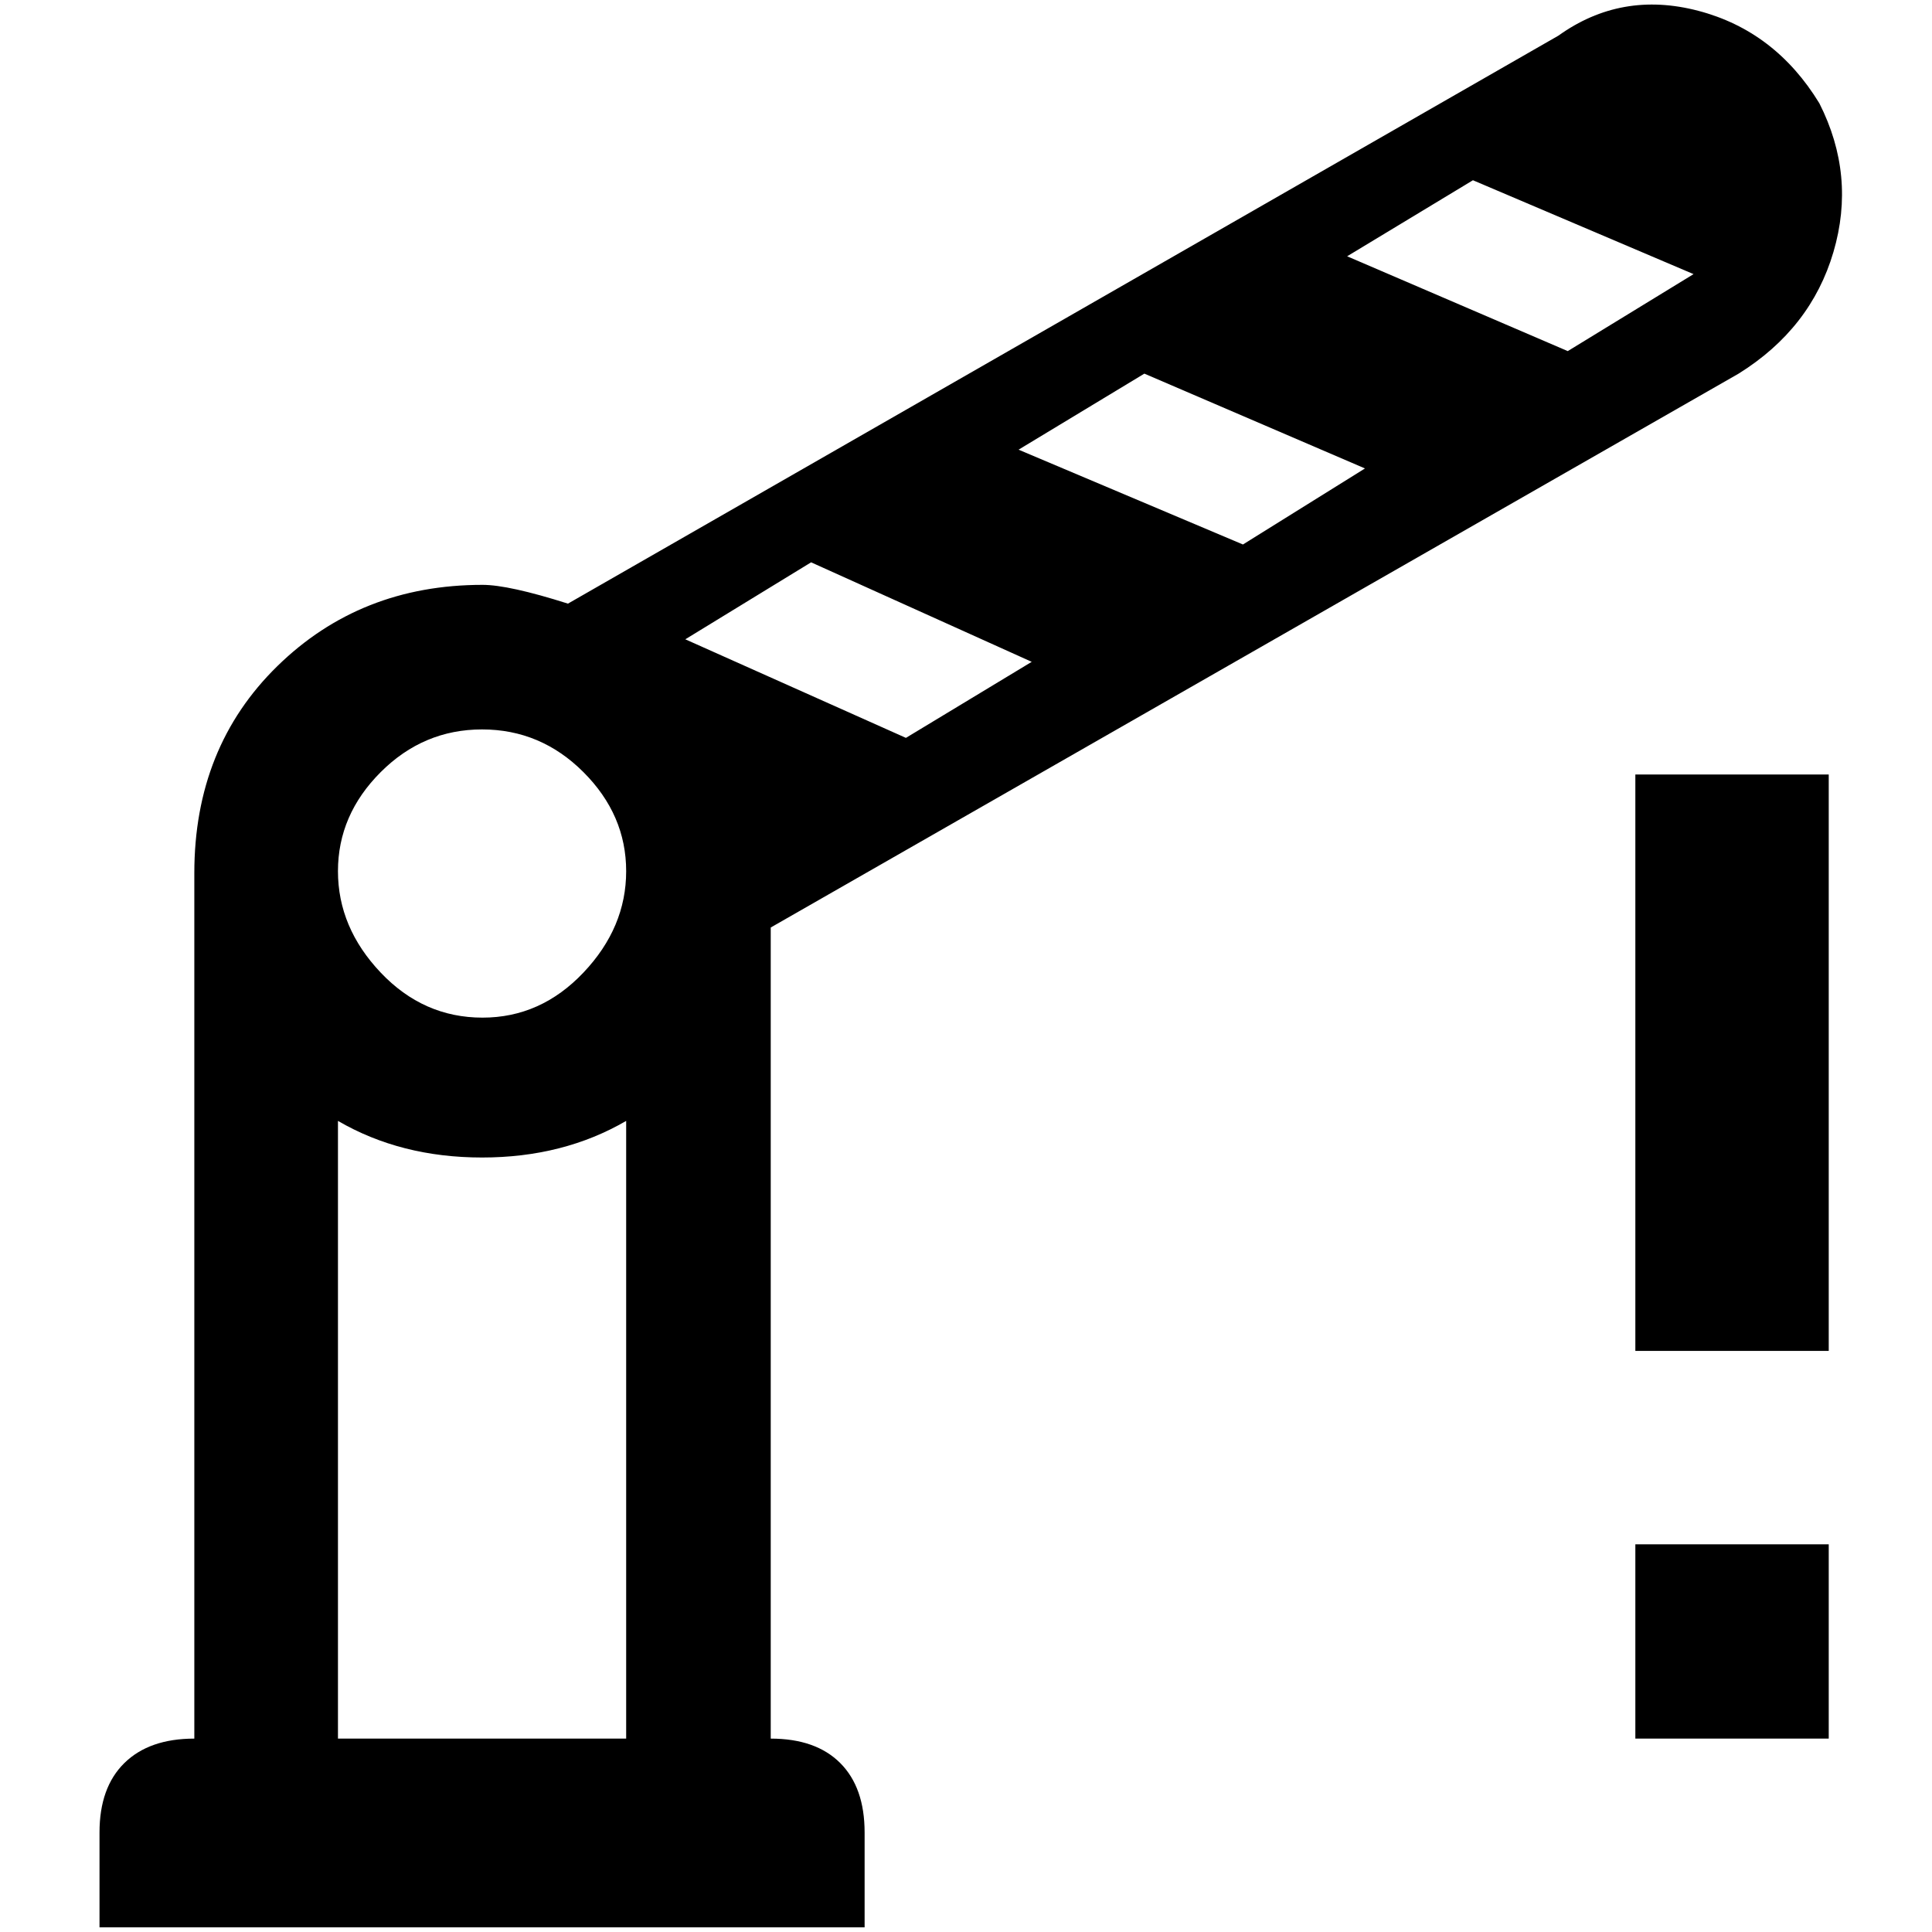 <?xml version="1.0" standalone="no"?>
<!DOCTYPE svg PUBLIC "-//W3C//DTD SVG 1.1//EN" "http://www.w3.org/Graphics/SVG/1.1/DTD/svg11.dtd" >
<svg xmlns="http://www.w3.org/2000/svg" xmlns:xlink="http://www.w3.org/1999/xlink" version="1.1" width="2048" height="2048" viewBox="-10 0 2058 2048">
   <path fill="currentColor"
d="M1928 105q-47 -77 -129 -98.5t-149 26.5l-1055 605q-63 -20 -91 -20q-130 0 -218.5 86.5t-88.5 220.5v922q-48 0 -74.5 26t-26.5 74v101h815v-101q0 -48 -26 -74t-74 -26v-864l1031 -590q77 -48 101 -129.5t-15 -158.5zM657 1847h-307v-658q67 39 153.5 39t153.5 -39v658
zM504 1079q-63 0 -108.5 -48t-45.5 -108t45.5 -105.5t108 -45.5t108 45.5t45.5 105.5t-45.5 108t-107.5 48zM955 781l-235 -105l134 -82l235 106zM1314 575l-239 -101l134 -81l235 101zM1660 369l-235 -101l134 -81l235 100zM1938 1434h-206v-614h206v614zM1938 1847h-206
v-207h206v207z" />
</svg>

